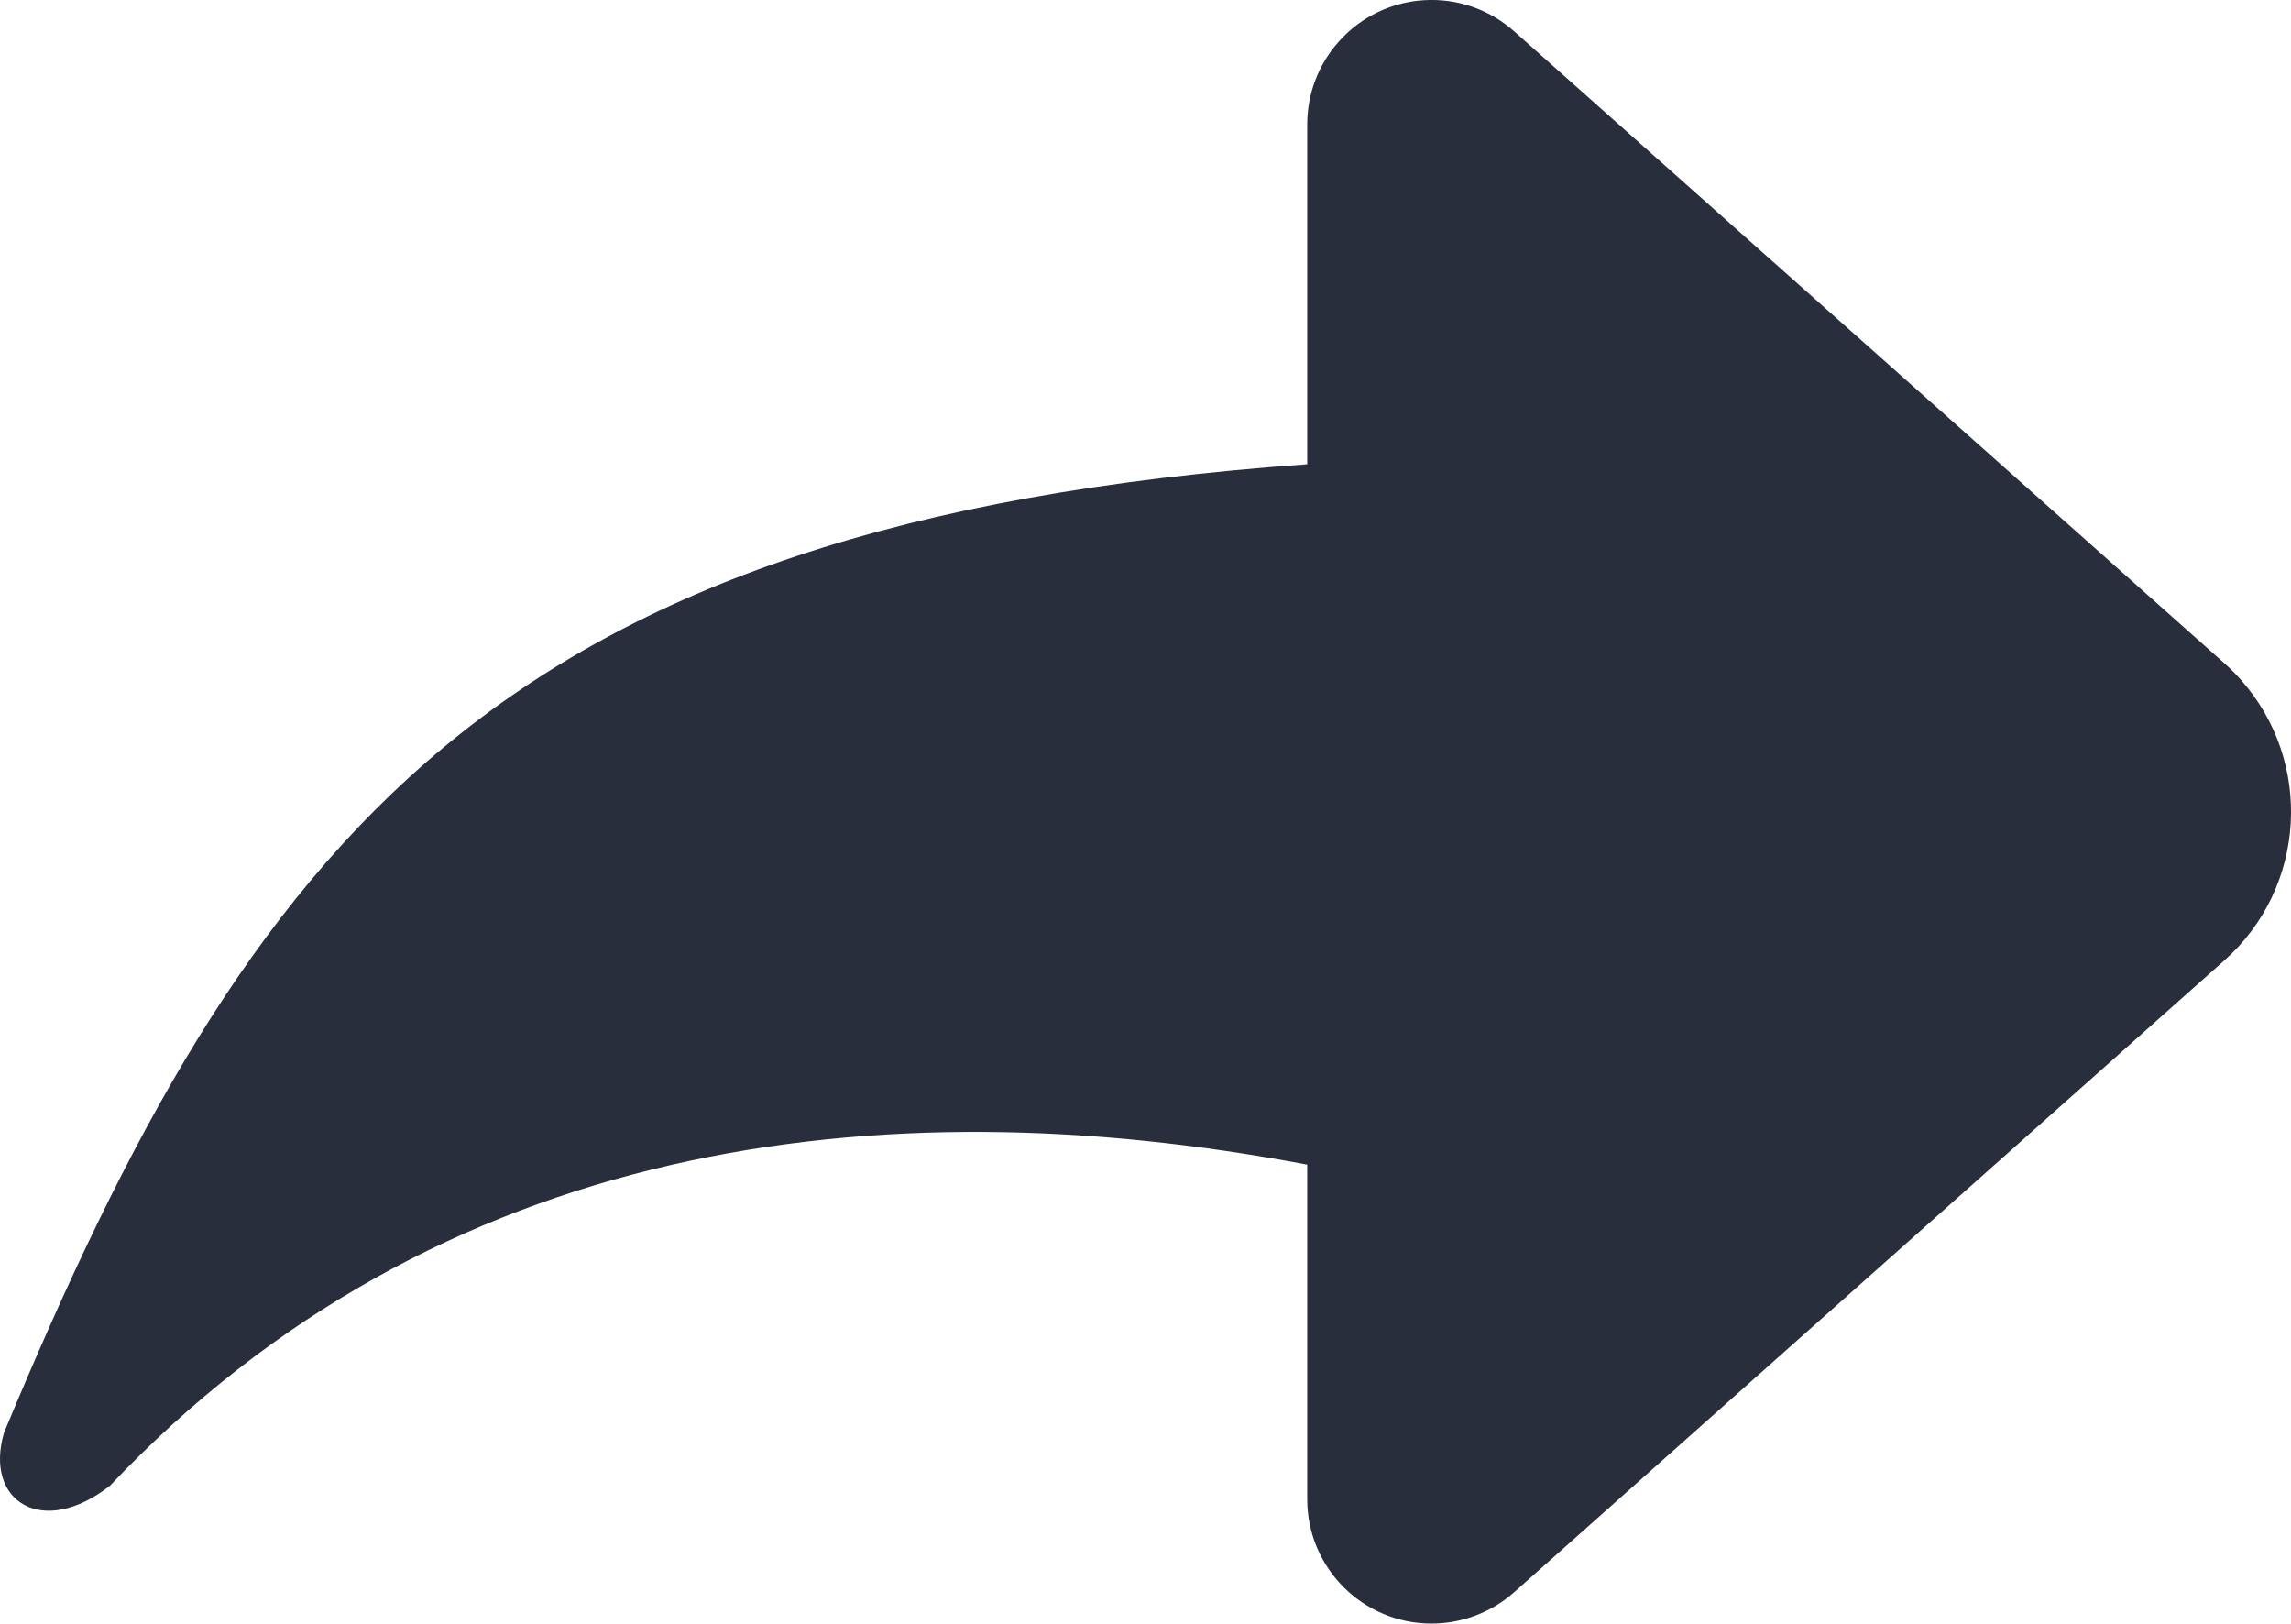 <?xml version="1.0" encoding="UTF-8"?>
<!-- Generator: Adobe Illustrator 16.0.0, SVG Export Plug-In . SVG Version: 6.00 Build 0)  -->
<!DOCTYPE svg PUBLIC "-//W3C//DTD SVG 1.1//EN" "http://www.w3.org/Graphics/SVG/1.1/DTD/svg11.dtd">
<svg version="1.1" id="Layer_1" xmlns="http://www.w3.org/2000/svg" xmlns:xlink="http://www.w3.org/1999/xlink" x="0px" y="0px" width="32.423px" height="22.975px" viewBox="18.5 23.013 32.423 22.975" enable-background="new 18.5 23.013 32.423 22.975" xml:space="preserve">
<path fill="#292E3D" d="M37,44.227c0,0.973,0.787,1.761,1.76,1.761c0.432,0,0.848-0.159,1.17-0.445l10.049-8.938  c1.162-1.033,1.266-2.813,0.232-3.975c-0.073-0.082-0.15-0.16-0.232-0.232L39.93,23.458c-0.726-0.646-1.838-0.582-2.484,0.145  C37.158,23.925,37,24.342,37,24.773v4.81C25.512,30.4,22.061,34.867,18.557,43.287c-0.286,0.977,0.548,1.496,1.5,0.75  c4.632-4.891,10.87-5.692,16.943-4.543V44.227z"/>
</svg>